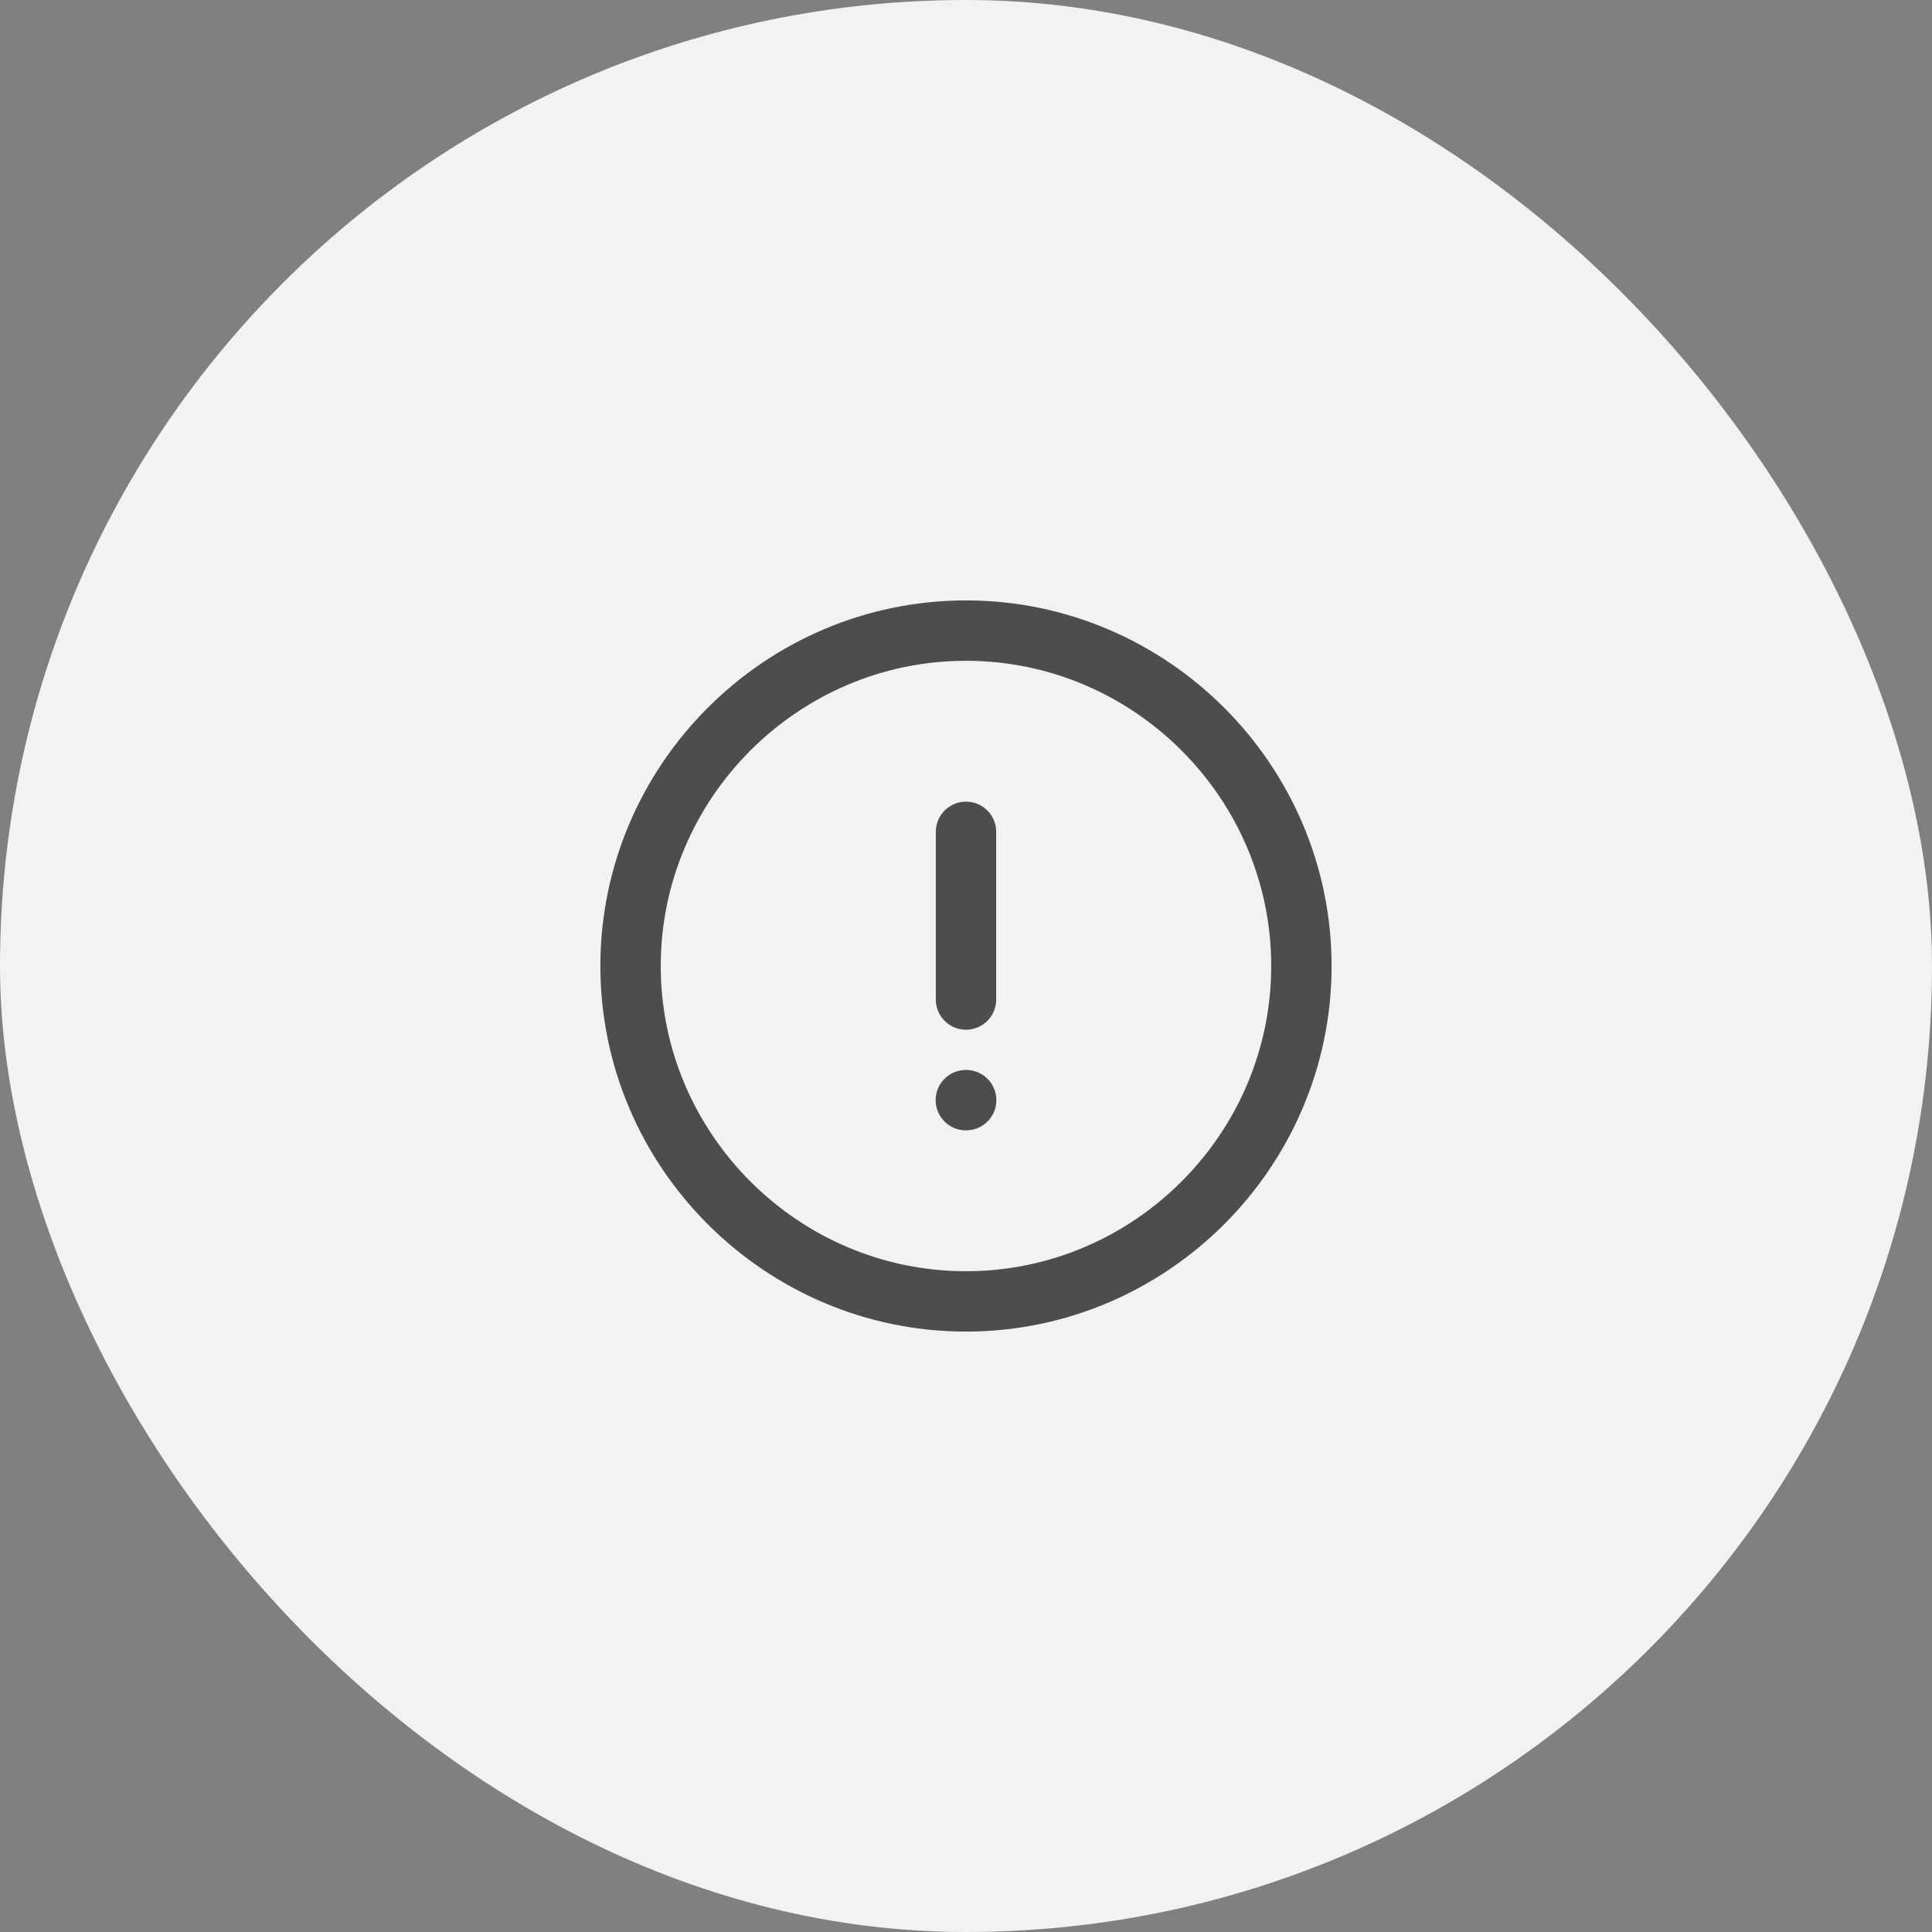 <svg width="48" height="48" viewBox="0 0 48 48" fill="none" xmlns="http://www.w3.org/2000/svg">
<rect x="0" y="0" width="48" height="48" fill="#808080" stroke="none"/>
<rect width="48" height="48" rx="24" fill="#F2F2F2"/>
<path d="M23.999 32.333C28.583 32.333 32.333 28.583 32.333 24C32.333 19.417 28.583 15.667 23.999 15.667C19.416 15.667 15.666 19.417 15.666 24C15.666 28.583 19.416 32.333 23.999 32.333Z" stroke="#4D4D4D" stroke-width="1.5" stroke-linecap="round" stroke-linejoin="round"/>
<path d="M24 20.667V24.833" stroke="#4D4D4D" stroke-width="1.5" stroke-linecap="round" stroke-linejoin="round"/>
<path d="M23.996 27.333H24.004" stroke="#4D4D4D" stroke-width="1.5" stroke-linecap="round" stroke-linejoin="round"/>
</svg>
